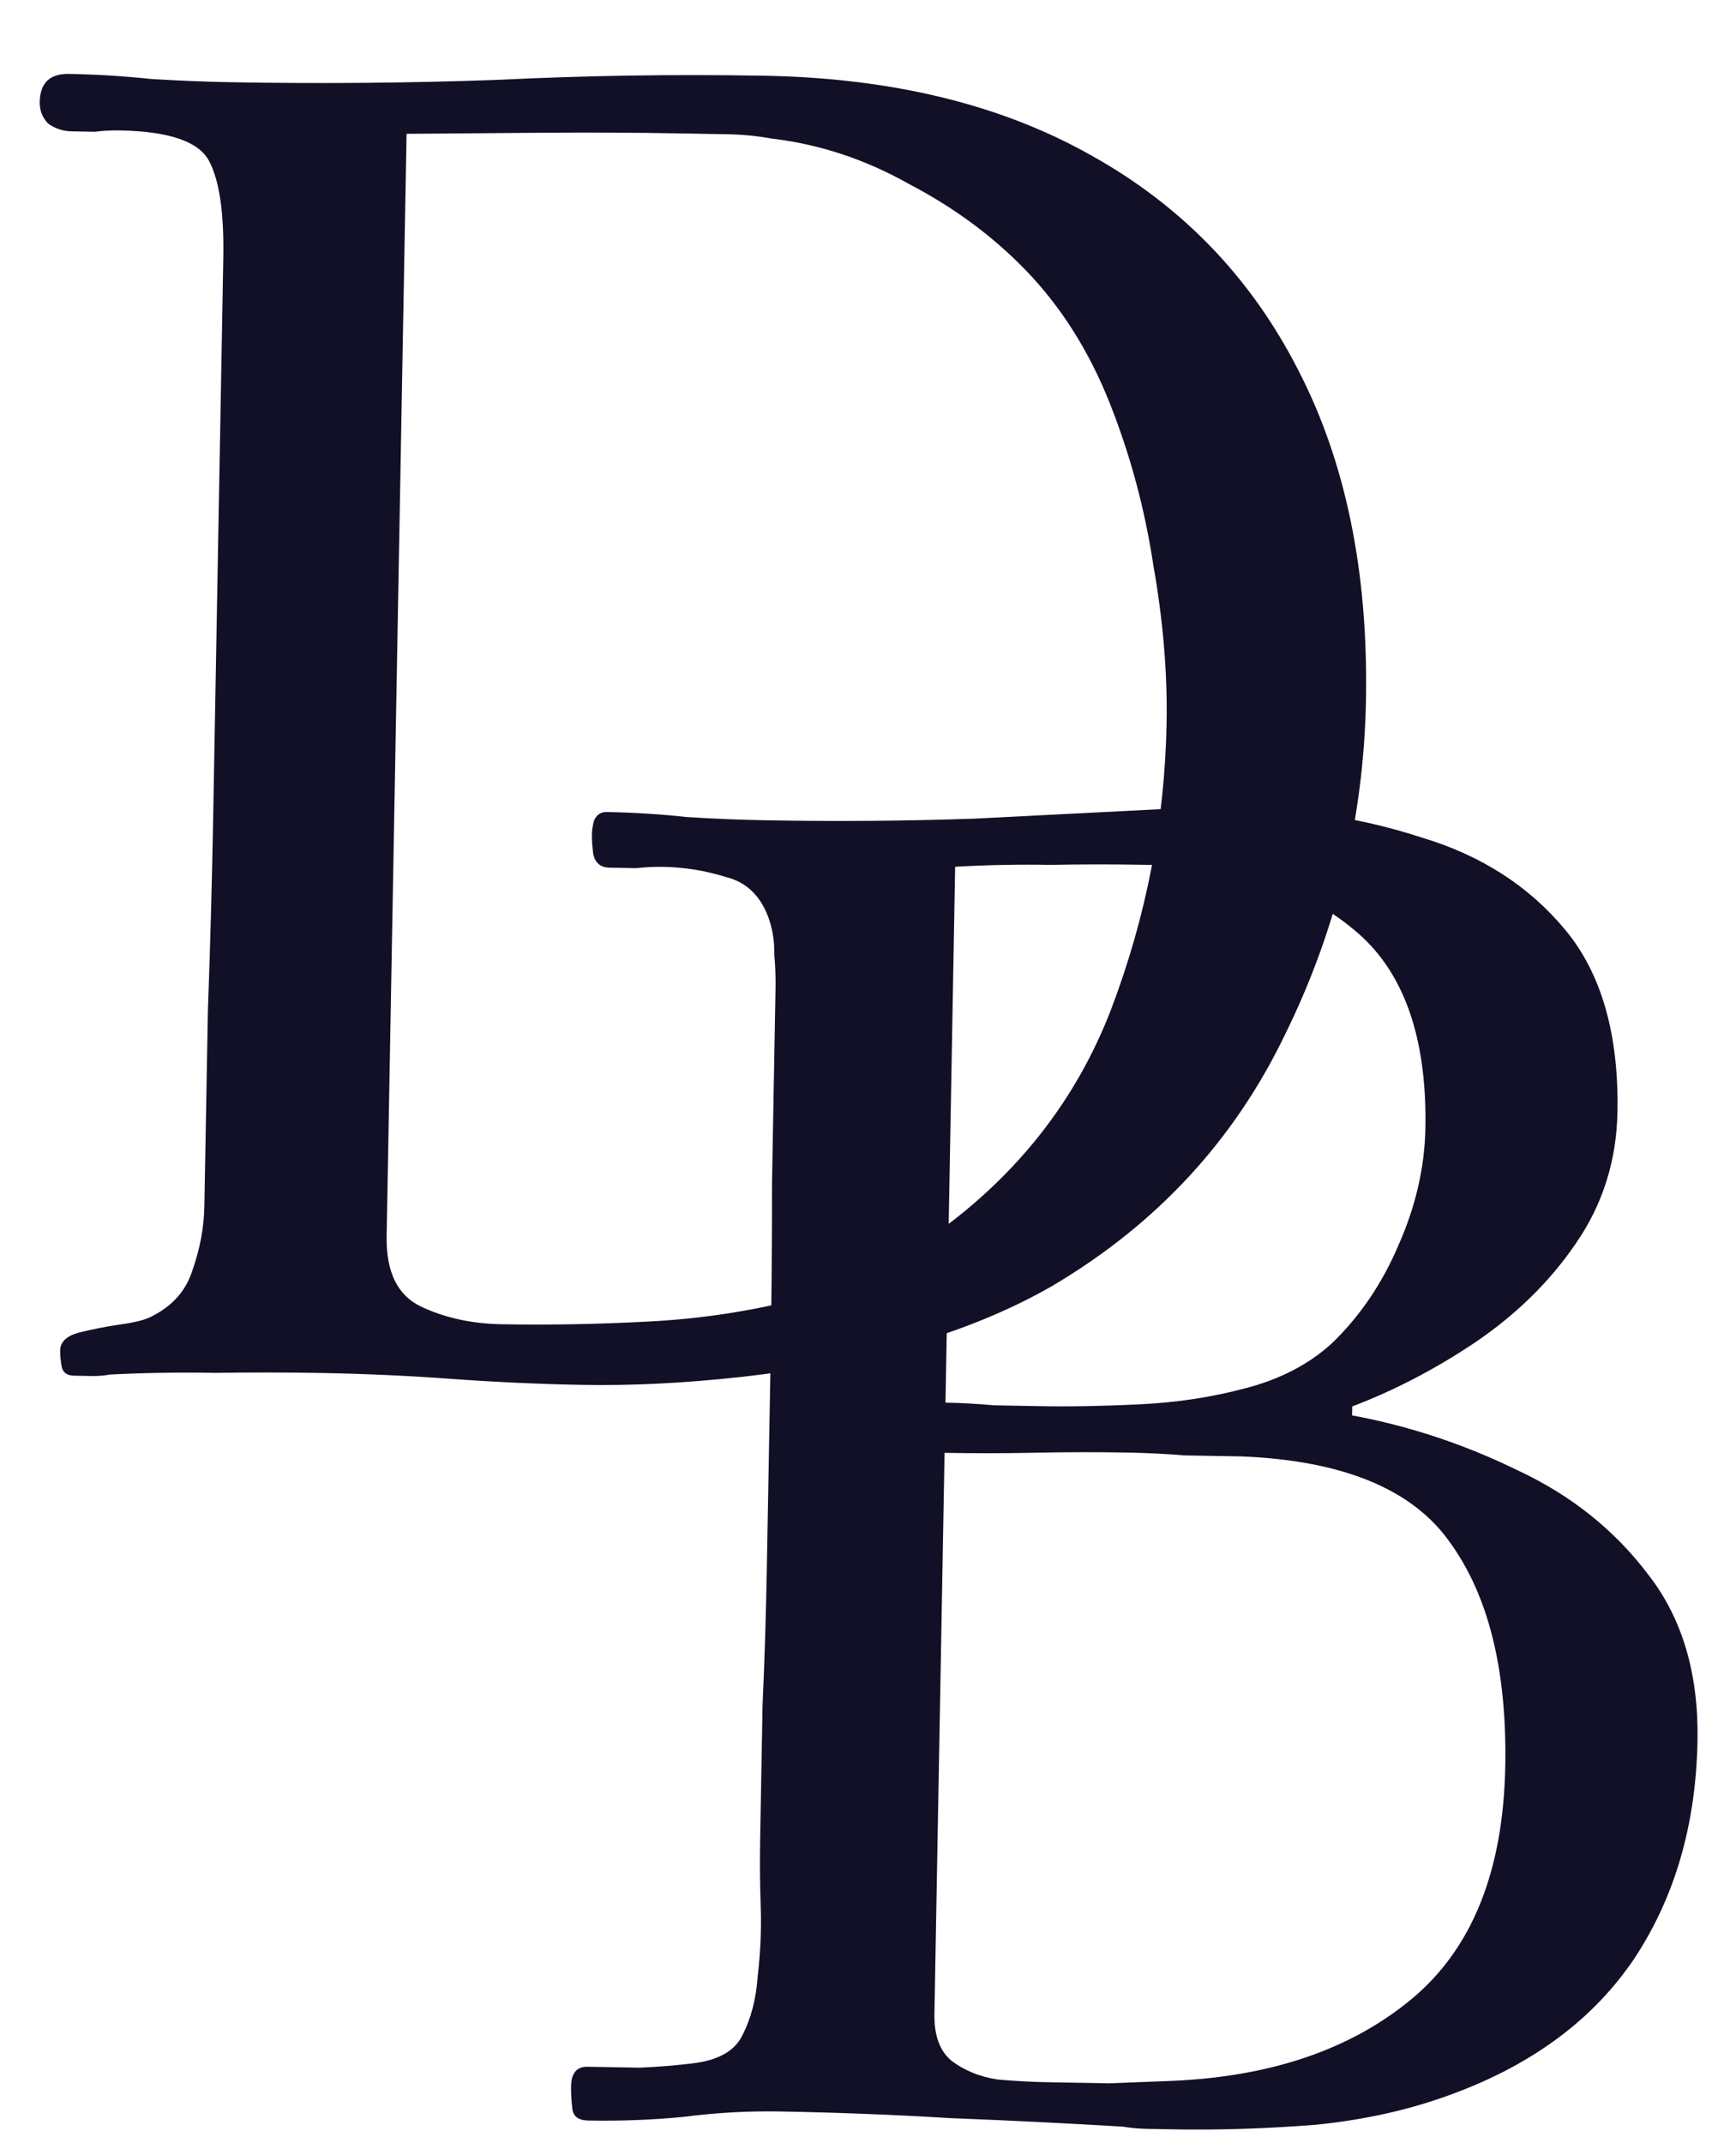 <svg width="124" height="153" viewBox="0 0 124 153" fill="none" xmlns="http://www.w3.org/2000/svg">
<g filter="url(#filter0_d_8_28)">
<path d="M83.328 47.631C83.393 44.048 83.077 40.287 82.38 36.348C81.77 32.326 80.73 28.466 79.261 24.77C77.791 21.073 75.8 17.922 73.287 15.316C70.941 12.884 68.162 10.828 64.949 9.149C61.823 7.385 58.557 6.302 55.15 5.899C54.129 5.71 53.064 5.605 51.955 5.585C50.931 5.567 49.907 5.548 48.884 5.53C45.556 5.469 42.228 5.452 38.899 5.477C35.655 5.504 32.369 5.53 29.04 5.555L27.617 84.262C27.571 86.822 28.394 88.501 30.086 89.299C31.779 90.098 33.692 90.517 35.825 90.555C39.237 90.617 42.738 90.552 46.326 90.361C49.999 90.172 53.551 89.638 56.98 88.761C60.497 87.801 63.725 86.28 66.665 84.2C72.63 79.955 76.867 74.569 79.375 68.043C81.884 61.431 83.202 54.627 83.328 47.631ZM97.569 45.968C97.416 54.415 95.479 62.403 91.758 69.931C88.123 77.461 82.596 83.421 75.177 87.81C72.158 89.548 68.676 90.979 64.729 92.102C60.87 93.142 56.931 93.882 52.911 94.321C48.892 94.76 45.133 94.948 41.635 94.885C38.564 94.83 35.451 94.688 32.297 94.46C29.229 94.234 26.116 94.093 22.96 94.035C20.485 93.991 17.968 93.988 15.406 94.027C12.847 93.981 10.328 94.02 7.851 94.146C7.423 94.224 6.996 94.259 6.569 94.251C6.142 94.243 5.716 94.236 5.289 94.228C4.777 94.219 4.483 94 4.405 93.572C4.327 93.144 4.292 92.759 4.298 92.418C4.309 91.821 4.743 91.402 5.601 91.161C6.544 90.922 7.529 90.727 8.556 90.575C9.668 90.424 10.44 90.225 10.871 89.976C12.335 89.235 13.294 88.142 13.747 86.7C14.286 85.173 14.57 83.642 14.598 82.106C14.683 77.414 14.767 72.764 14.85 68.157C15.02 63.466 15.148 58.774 15.232 54.081L15.445 42.307C15.53 37.615 15.614 32.965 15.698 28.357C15.781 23.75 15.865 19.1 15.95 14.408C16.008 11.166 15.666 8.855 14.923 7.476C14.18 6.097 12.059 5.376 8.561 5.313C7.964 5.302 7.366 5.334 6.767 5.408C6.255 5.399 5.701 5.389 5.103 5.378C4.506 5.367 3.955 5.187 3.449 4.836C3.03 4.402 2.826 3.886 2.837 3.289C2.861 1.924 3.556 1.254 4.921 1.278C6.884 1.314 8.845 1.434 10.804 1.641C12.765 1.761 14.684 1.839 16.561 1.873C22.874 1.987 29.191 1.93 35.511 1.703C41.917 1.392 48.278 1.294 54.591 1.408C63.72 1.573 71.495 3.463 77.916 7.079C84.423 10.695 89.366 15.82 92.745 22.453C96.126 29.001 97.734 36.839 97.569 45.968ZM107.519 122.097C107.643 115.271 106.33 109.956 103.583 106.151C100.92 102.347 95.965 100.295 88.716 99.993C87.35 99.968 85.985 99.944 84.62 99.919C83.257 99.809 81.892 99.742 80.527 99.717C78.394 99.678 76.218 99.682 73.998 99.727C71.864 99.774 69.687 99.777 67.469 99.737L66.745 139.794C66.717 141.33 67.123 142.447 67.964 143.145C68.89 143.845 69.992 144.291 71.269 144.485C72.547 144.593 73.74 144.658 74.85 144.678C76.3 144.704 77.751 144.73 79.201 144.756C80.738 144.699 82.233 144.64 83.685 144.581C90.774 144.283 96.485 142.338 100.817 138.746C105.149 135.155 107.383 129.605 107.519 122.097ZM101.814 76.546C101.932 69.976 100.226 65.251 96.693 62.371C93.162 59.406 88.24 57.866 81.926 57.751C79.623 57.71 77.318 57.711 75.013 57.754C72.795 57.714 70.532 57.759 68.225 57.888L67.534 96.153C68.728 96.175 69.879 96.239 70.987 96.344C72.096 96.364 73.205 96.384 74.314 96.404C76.447 96.443 78.795 96.4 81.358 96.275C84.006 96.153 86.53 95.772 88.931 95.132C91.418 94.494 93.486 93.422 95.135 91.916C97.132 89.989 98.711 87.67 99.869 84.96C101.115 82.166 101.763 79.362 101.814 76.546ZM121.25 120.296C121.142 126.269 119.64 131.448 116.744 135.834C113.85 140.134 109.567 143.342 103.896 145.459C100.888 146.599 97.589 147.351 93.998 147.712C90.494 147.99 87.12 148.1 83.878 148.041C83.281 148.031 82.641 148.019 81.959 148.007C81.361 147.996 80.765 147.942 80.169 147.846C76.077 147.602 71.984 147.4 67.89 147.24C63.883 146.997 59.832 146.839 55.737 146.765C53.433 146.723 51.126 146.852 48.817 147.152C46.594 147.367 44.33 147.454 42.027 147.413C41.344 147.4 40.965 147.138 40.889 146.624C40.814 146.025 40.782 145.47 40.791 144.958C40.808 144.02 41.2 143.557 41.968 143.571C43.163 143.593 44.4 143.615 45.68 143.638C47.046 143.578 48.328 143.473 49.526 143.324C51.322 143.1 52.486 142.438 53.018 141.339C53.637 140.155 54.004 138.753 54.119 137.134C54.32 135.43 54.393 133.767 54.337 132.145C54.281 130.522 54.267 128.9 54.297 127.279C54.354 124.123 54.411 120.966 54.468 117.809C54.612 114.568 54.712 111.37 54.77 108.213L55.022 94.263C55.105 89.656 55.146 85.048 55.144 80.439C55.227 75.832 55.31 71.225 55.394 66.617C55.409 65.764 55.381 64.953 55.309 64.183C55.325 63.33 55.212 62.517 54.969 61.745C54.403 60.028 53.355 58.984 51.826 58.615C50.383 58.163 48.894 57.922 47.358 57.895C46.761 57.884 46.12 57.915 45.436 57.988C44.839 57.977 44.199 57.965 43.516 57.953C42.919 57.942 42.54 57.637 42.381 57.036C42.306 56.438 42.272 55.968 42.278 55.626C42.284 55.285 42.333 54.945 42.425 54.605C42.603 54.181 42.905 53.973 43.332 53.981C45.294 54.017 47.212 54.137 49.086 54.341C50.962 54.461 52.838 54.537 54.715 54.571C59.749 54.662 64.7 54.623 69.568 54.456C74.522 54.204 79.477 53.952 84.432 53.7C85.116 53.627 85.757 53.596 86.354 53.607C86.951 53.618 87.548 53.628 88.145 53.639C92.923 53.725 97.391 54.446 101.549 55.802C105.793 57.073 109.21 59.269 111.799 62.388C114.389 65.507 115.633 69.84 115.533 75.386C115.47 78.884 114.474 82.024 112.546 84.805C110.705 87.503 108.316 89.85 105.378 91.845C102.527 93.756 99.597 95.282 96.589 96.423L96.578 97.063C100.661 97.819 104.606 99.128 108.413 100.989C112.221 102.765 115.334 105.254 117.751 108.455C120.17 111.572 121.336 115.519 121.25 120.296Z" fill="#111026"/>
</g>
<defs>
<filter id="filter0_d_8_28" x="0.245" y="0.473" width="123.132" height="152.363" filterUnits="userSpaceOnUse" color-interpolation-filters="sRGB">
<feFlood flood-opacity="0" result="BackgroundImageFix"/>
<feColorMatrix in="SourceAlpha" type="matrix" values="0 0 0 0 0 0 0 0 0 0 0 0 0 0 0 0 0 0 127 0" result="hardAlpha"/>
<feOffset dy="4"/>
<feComposite in2="hardAlpha" operator="out"/>
<feColorMatrix type="matrix" values="0 0 0 0 0 0 0 0 0 0 0 0 0 0 0 0 0 0 0.25 0"/>
<feBlend mode="normal" in2="BackgroundImageFix" result="effect1_dropShadow_8_28"/>
<feBlend mode="normal" in="SourceGraphic" in2="effect1_dropShadow_8_28" result="shape"/>
</filter>
</defs>
</svg>
